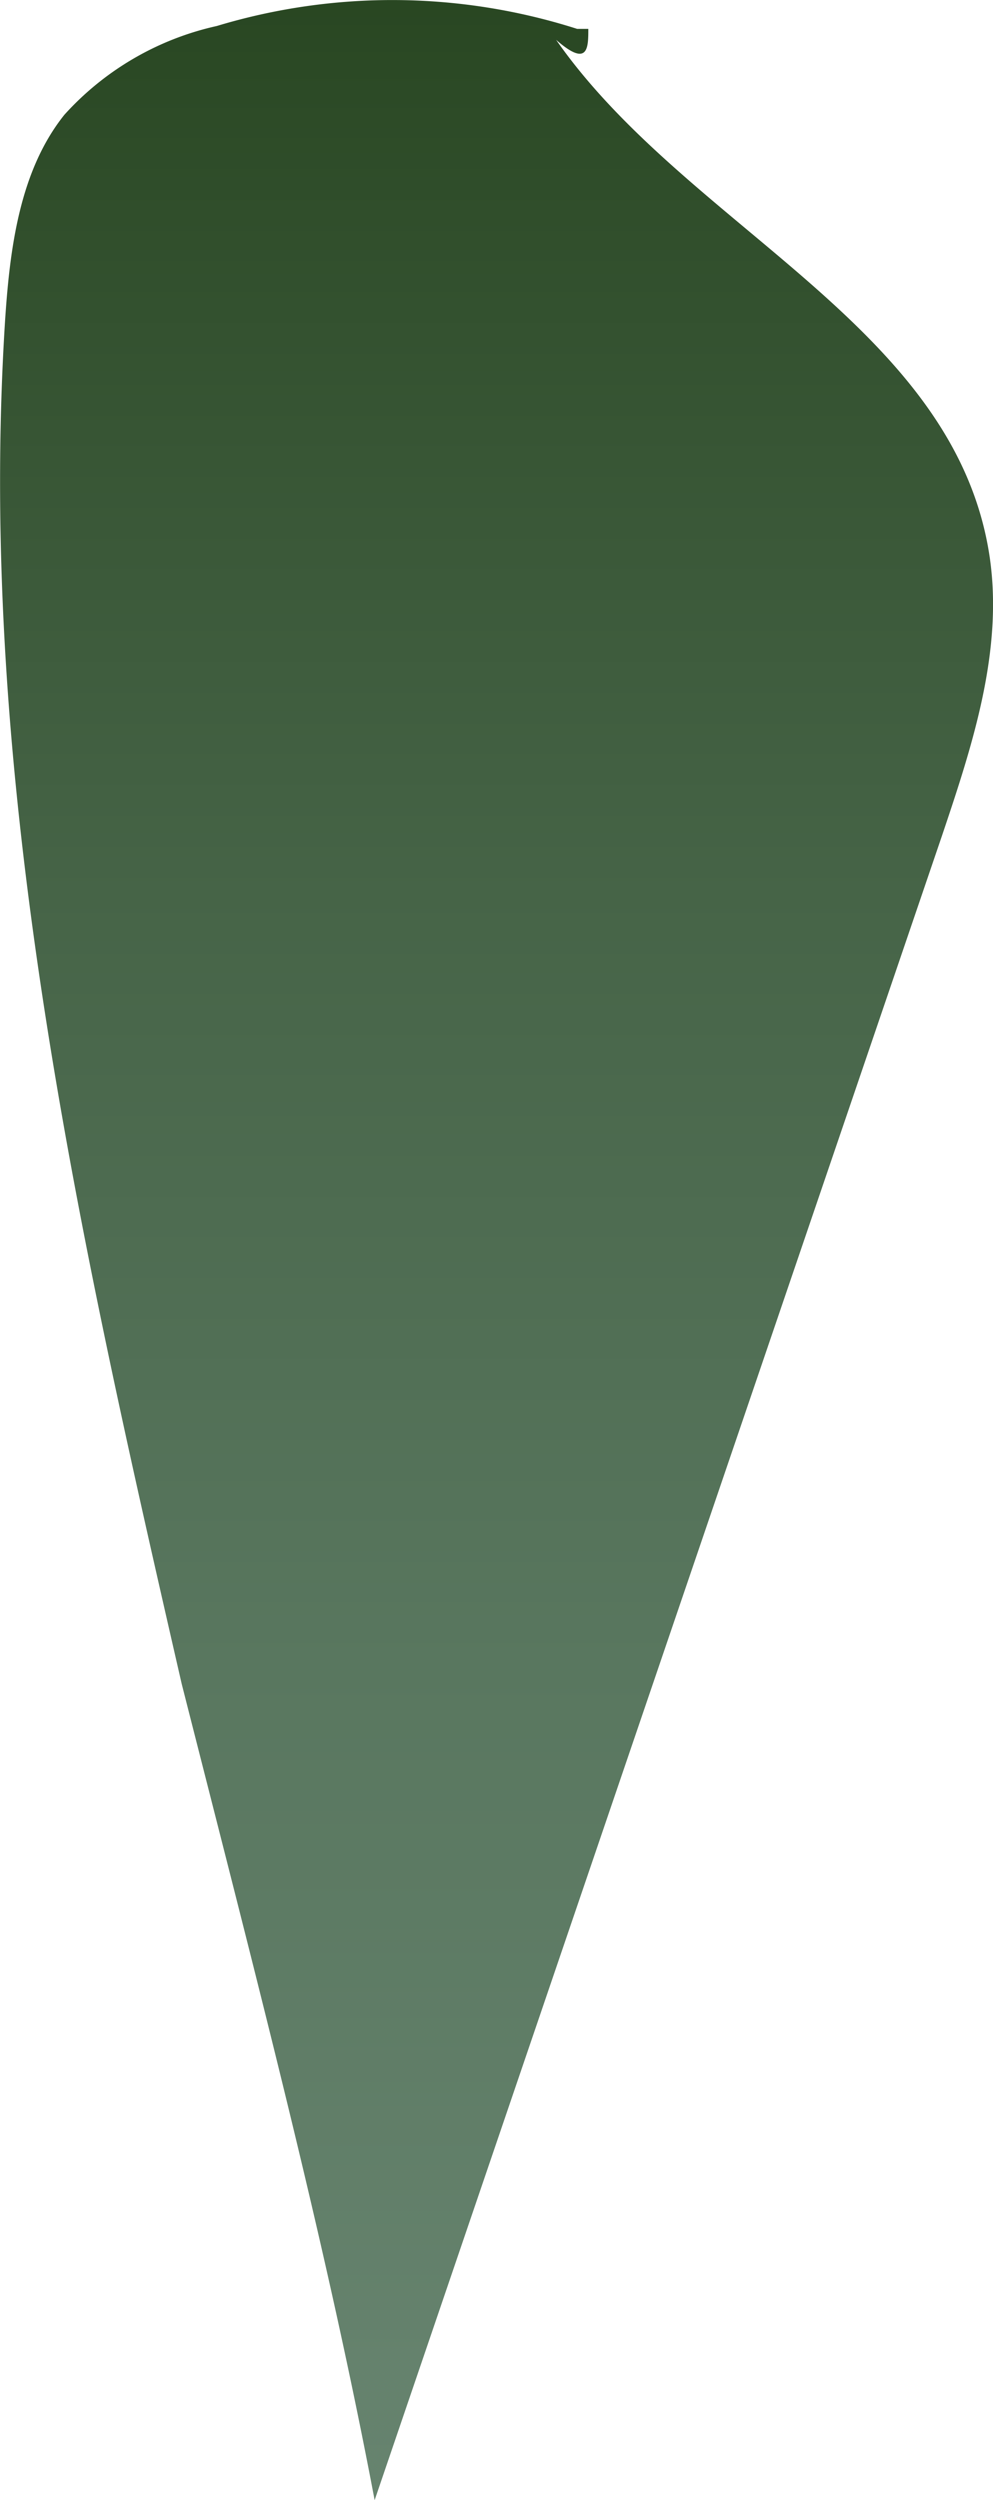 <svg xmlns="http://www.w3.org/2000/svg" xmlns:xlink="http://www.w3.org/1999/xlink" viewBox="0 0 41.64 104.79"><defs><style>.cls-1{fill:url(#linear-gradient);}</style><linearGradient id="linear-gradient" x1="791.09" y1="123.97" x2="791.09" y2="-5.2" gradientTransform="matrix(-0.97, 0, 0, 1, 790.24, 0)" gradientUnits="userSpaceOnUse"><stop offset="0" stop-color="#698672"/><stop offset="0.19" stop-color="#65826d"/><stop offset="0.42" stop-color="#59775f"/><stop offset="0.67" stop-color="#466447"/><stop offset="0.93" stop-color="#2c4a26"/><stop offset="1" stop-color="#24421c"/></linearGradient></defs><g id="Layer_2" data-name="Layer 2"><g id="Leaves_middle" data-name="Leaves middle"><path class="cls-1" d="M23.32,1.67c5.53,7.92,16.74,12,18.18,21.67.58,3.95-.73,7.92-2,11.69L15.71,104.79c-2-10.55-4.73-21-8.09-34.21C3.32,51.83-1,32.73.21,13.48c.2-3.07.61-6.32,2.49-8.67A12.16,12.16,0,0,1,9.09,1.09a25.45,25.45,0,0,1,15.11.12h.47C24.67,2,24.67,2.85,23.32,1.67Z"/></g></g></svg>